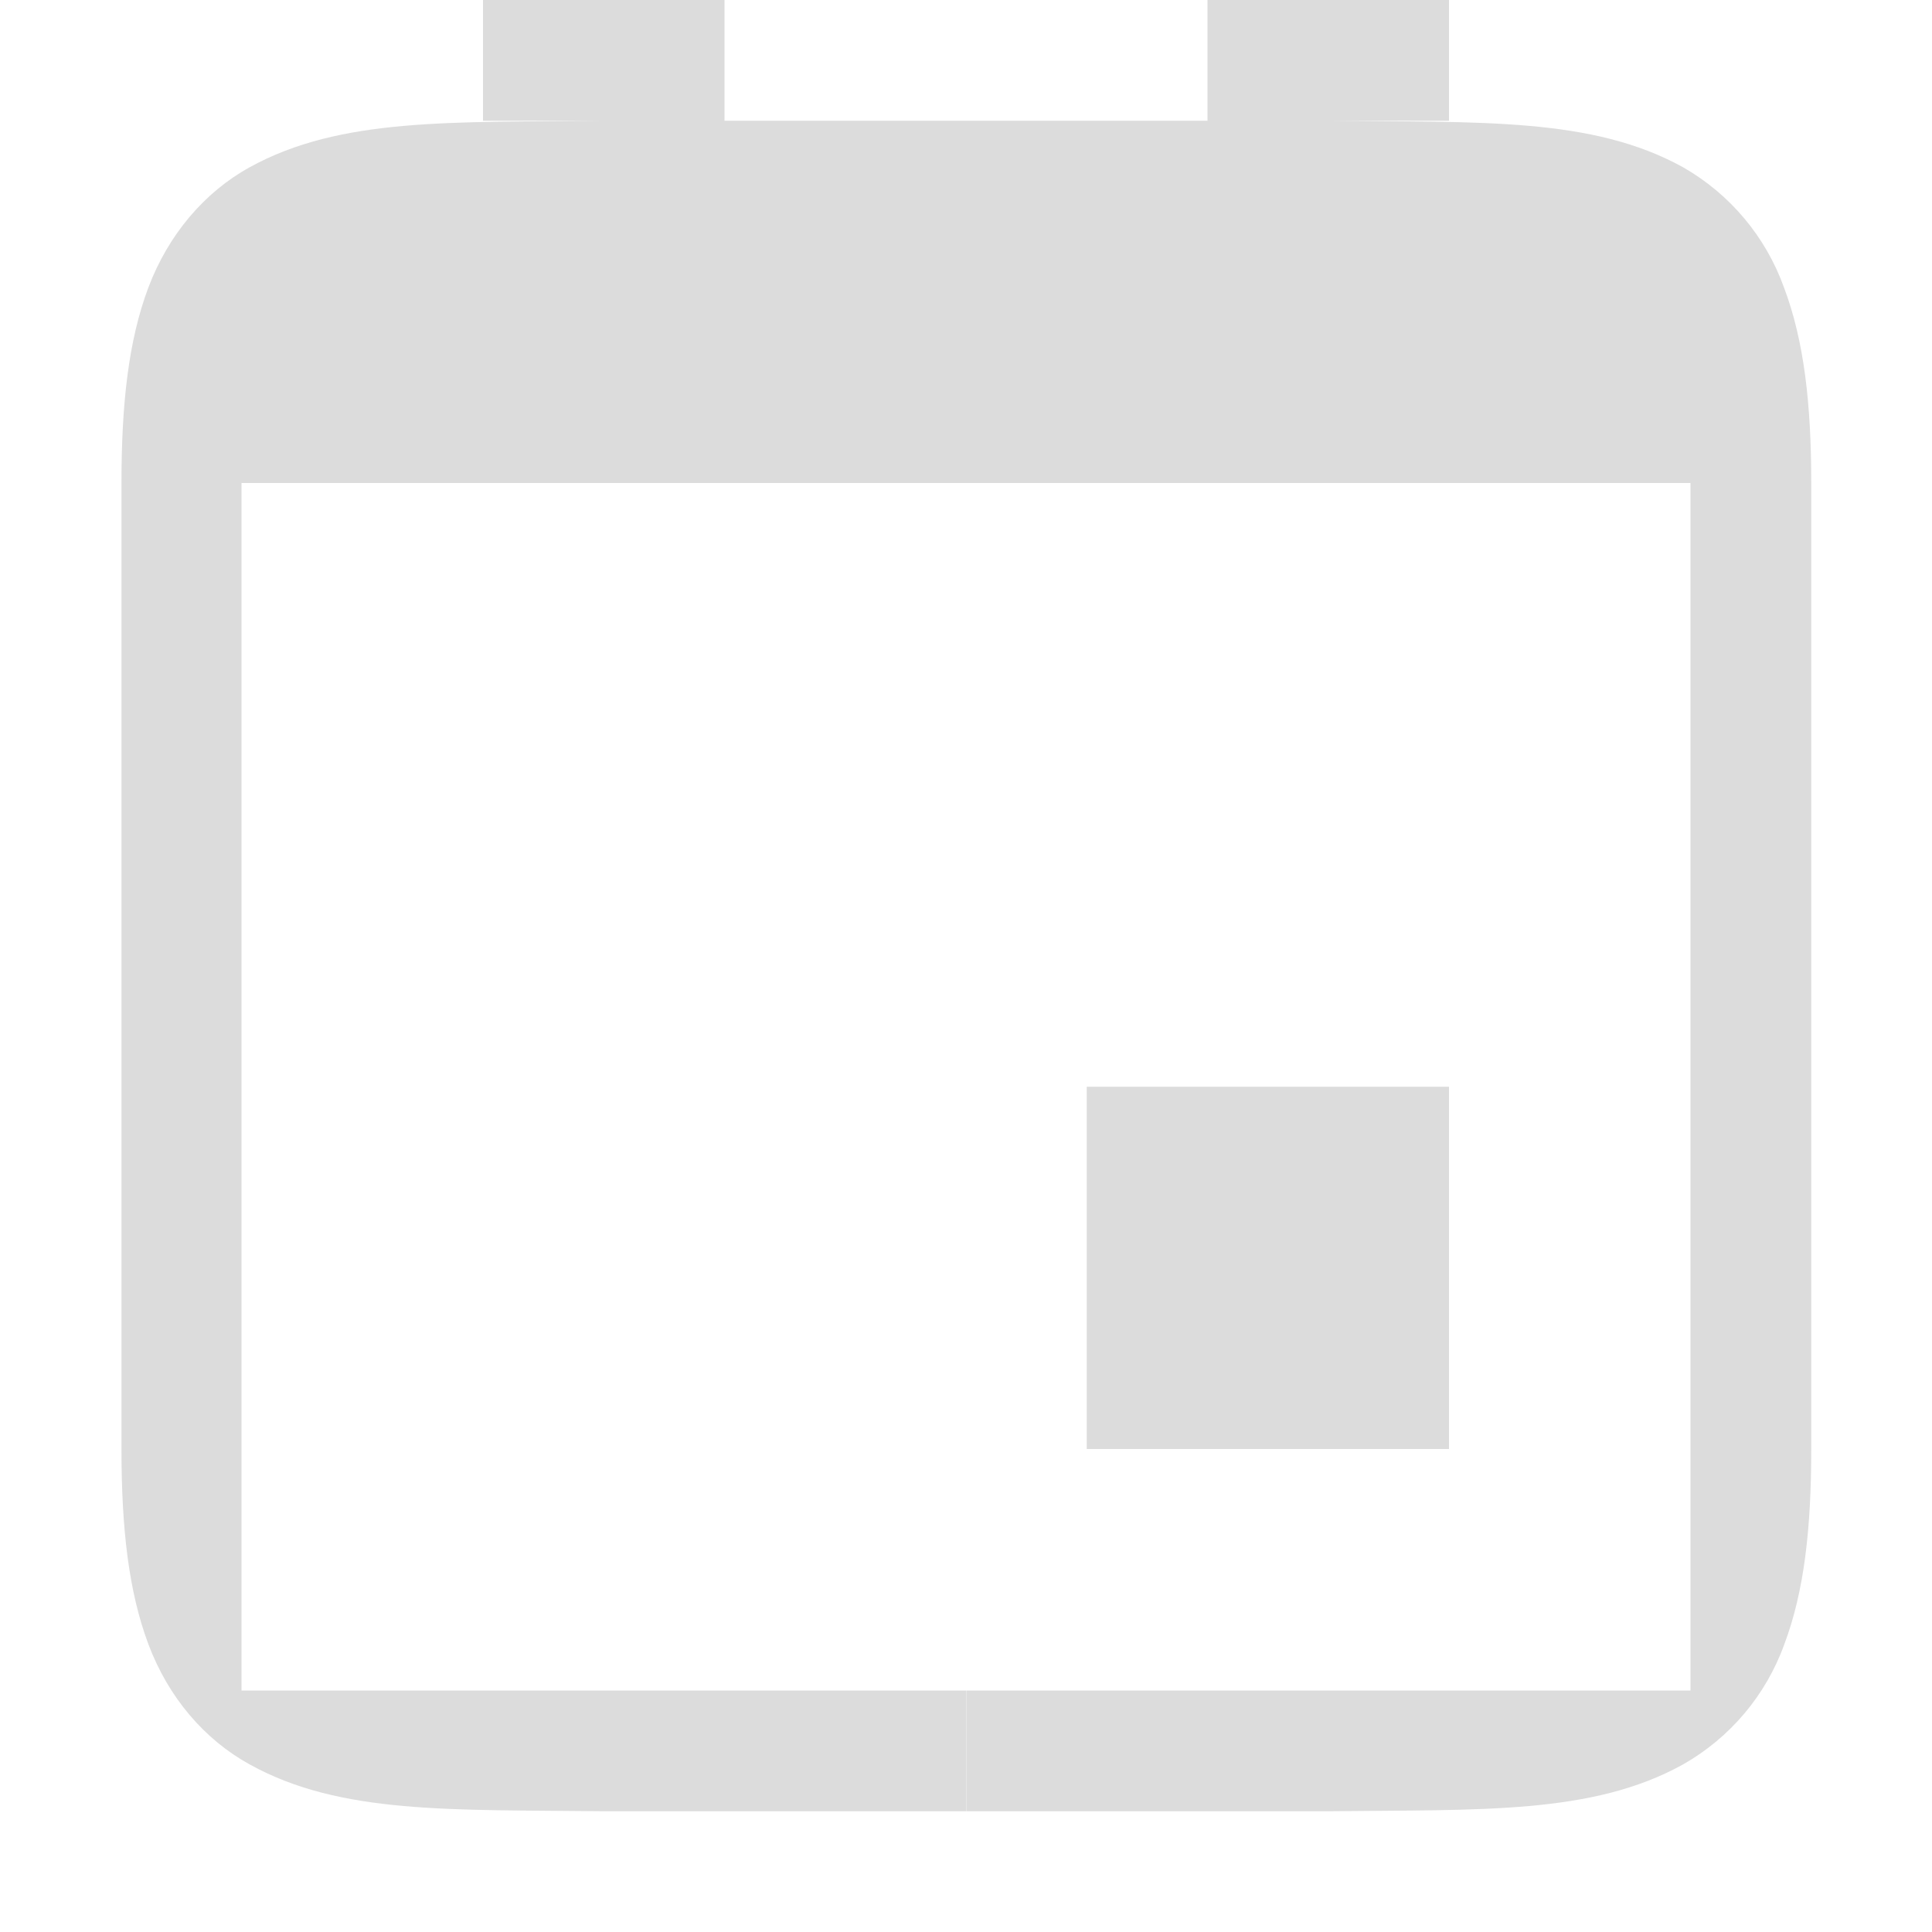 <?xml version="1.0" encoding="UTF-8" standalone="no"?>
<svg
   xmlns:dc="http://purl.org/dc/elements/1.1/"
   xmlns:cc="http://creativecommons.org/ns#"
   xmlns:rdf="http://www.w3.org/1999/02/22-rdf-syntax-ns#"
   xmlns:svg="http://www.w3.org/2000/svg"
   xmlns="http://www.w3.org/2000/svg"
   xmlns:sodipodi="http://sodipodi.sourceforge.net/DTD/sodipodi-0.dtd"
   xmlns:inkscape="http://www.inkscape.org/namespaces/inkscape"
   height="16"
   width="16"
   version="1.1"
   id="svg4"
   sodipodi:docname="x-office-calendar-symbolic.svg"
   inkscape:version="0.92.4 5da689c313, 2019-01-14">
  <defs
     id="defs8" />
  <sodipodi:namedview
     pagecolor="#ffffff"
     bordercolor="#666666"
     borderopacity="1"
     objecttolerance="10"
     gridtolerance="10"
     guidetolerance="10"
     inkscape:pageopacity="0"
     inkscape:pageshadow="2"
     inkscape:window-width="1366"
     inkscape:window-height="704"
     id="namedview6"
     showgrid="true"
     inkscape:zoom="29.5"
     inkscape:cx="6.3061596"
     inkscape:cy="9.1538752"
     inkscape:window-x="0"
     inkscape:window-y="27"
     inkscape:window-maximized="1"
     inkscape:current-layer="svg4">
    <inkscape:grid
       type="xygrid"
       id="grid817" />
  </sodipodi:namedview>
  <path
     d="M 6,0 H 4 V 1 H 6 Z M 6,1 V 1 H 5 V 1 C 3.742,1.015 2.821,0.97 2.068,1.385 1.692,1.592 1.393,1.945 1.228,2.383 1.064,2.821 1.006,3.343 1.006,4 v 8 c 0,0.658 0.059,1.179 0.223,1.617 0.165,0.439 0.463,0.789 0.84,0.996 C 2.821,15.029 3.742,14.985 5,15 H 8.004 V 14 H 2 V 4 H 14 V 14 H 8.006 v 1 h 3 c 1.258,-0.015 2.179,0.029 2.931,-0.387 0.39,-0.221 0.688,-0.574 0.84,-0.996 C 14.942,13.179 15,12.657 15,12 V 4 C 15,3.342 14.94,2.821 14.775,2.383 14.624,1.961 14.327,1.607 13.938,1.385 13.185,0.969 12.264,1.015 11.006,1 v 0 h -1 V 1 H 12 V 0 h -2 v 1 z"
     font-weight="400"
     overflow="visible"
     style="color:#000000;font-weight:400;line-height:normal;font-family:sans-serif;text-indent:0;text-align:start;text-decoration:none;text-decoration-line:none;text-decoration-style:solid;text-decoration-color:#000000;text-transform:none;white-space:normal;overflow:visible;isolation:auto;mix-blend-mode:normal;fill:#dcdcdc;marker:none"
     id="path2"
     inkscape:connector-curvature="0"
     sodipodi:nodetypes="cccccccccccssscccccccccccccssccccccccccc" />
  <rect
     style="opacity:1;fill:#dcdcdc;fill-opacity:1;stroke:none;stroke-width:0.5;stroke-linecap:square;stroke-linejoin:round;stroke-miterlimit:4;stroke-dasharray:none;stroke-opacity:1"
     id="rect819"
     width="3"
     height="3"
     x="9"
     y="9"
     ry="0"
     rx="0" />
</svg>
